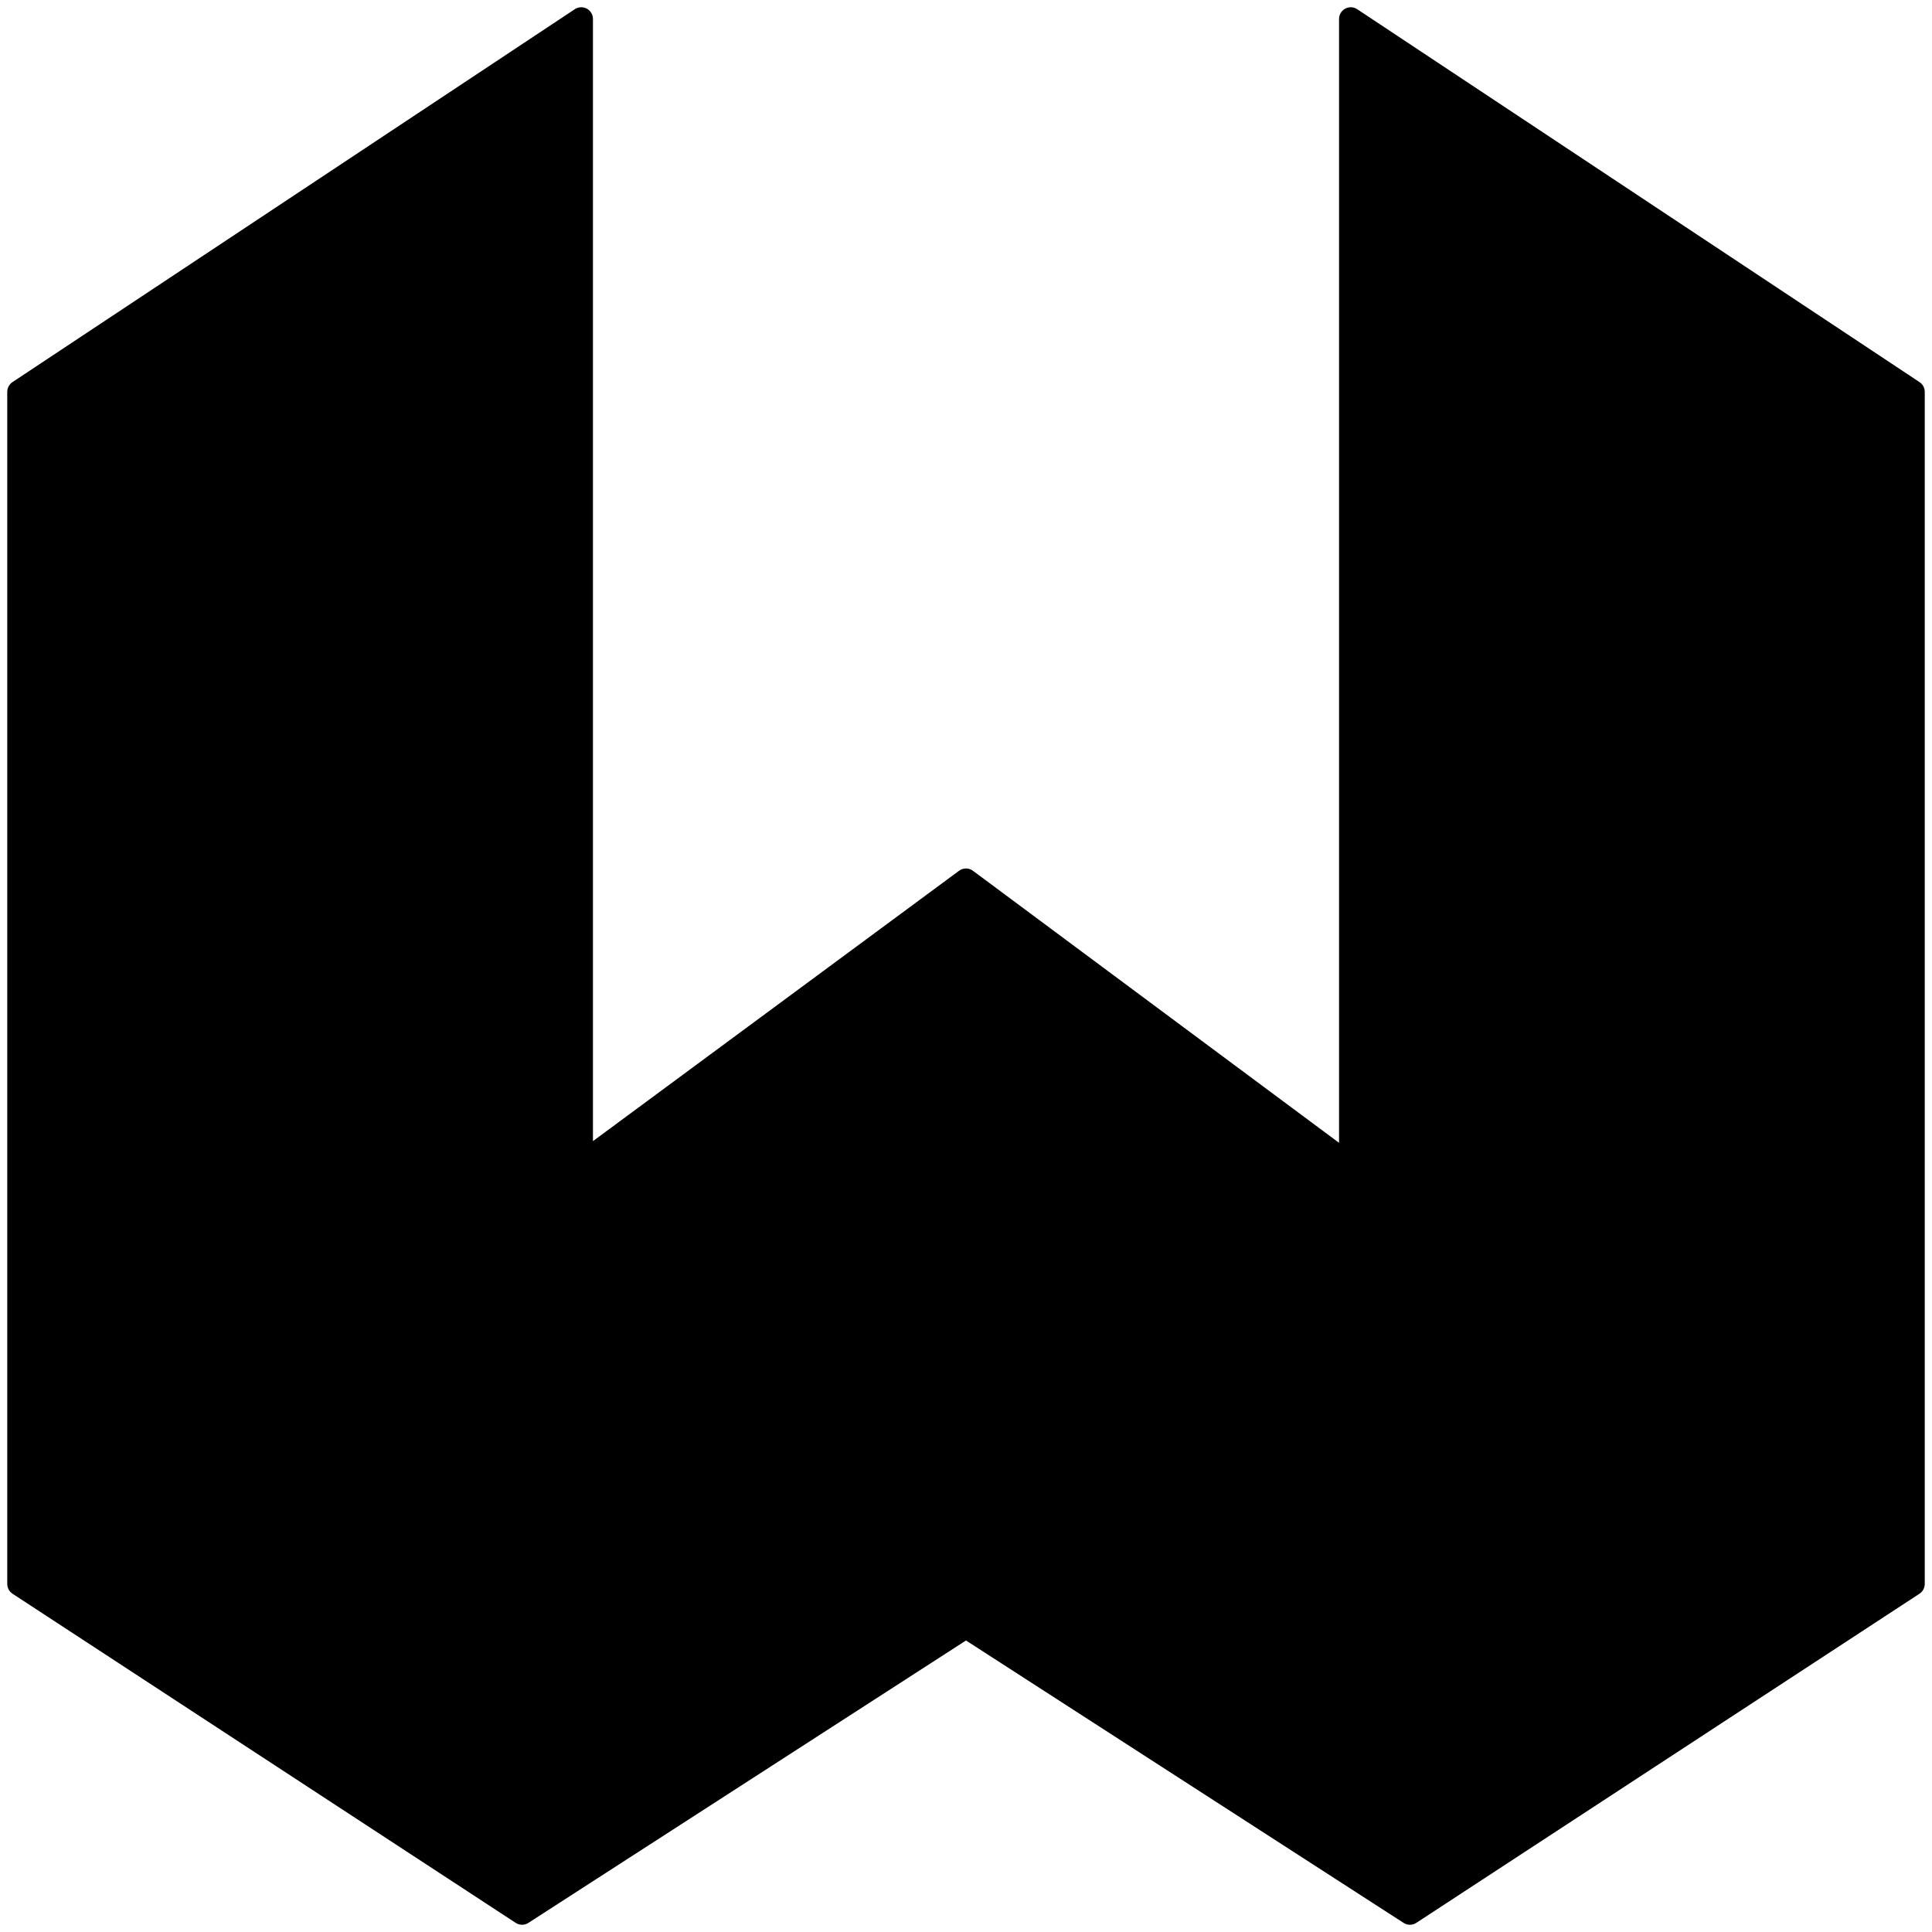 <svg xmlns="http://www.w3.org/2000/svg" viewBox="-0.32 -0.32 32.64 32.64"><path d="M9.5 0L0 6.3v20.14L8.5 32l7.5-4.84L23.5 32l8.5-5.56V6.3L22.5 0v19.38L16 14.55l-6.5 4.8V.02z" stroke="#000" stroke-width=".395" stroke-linejoin="round"/></svg>